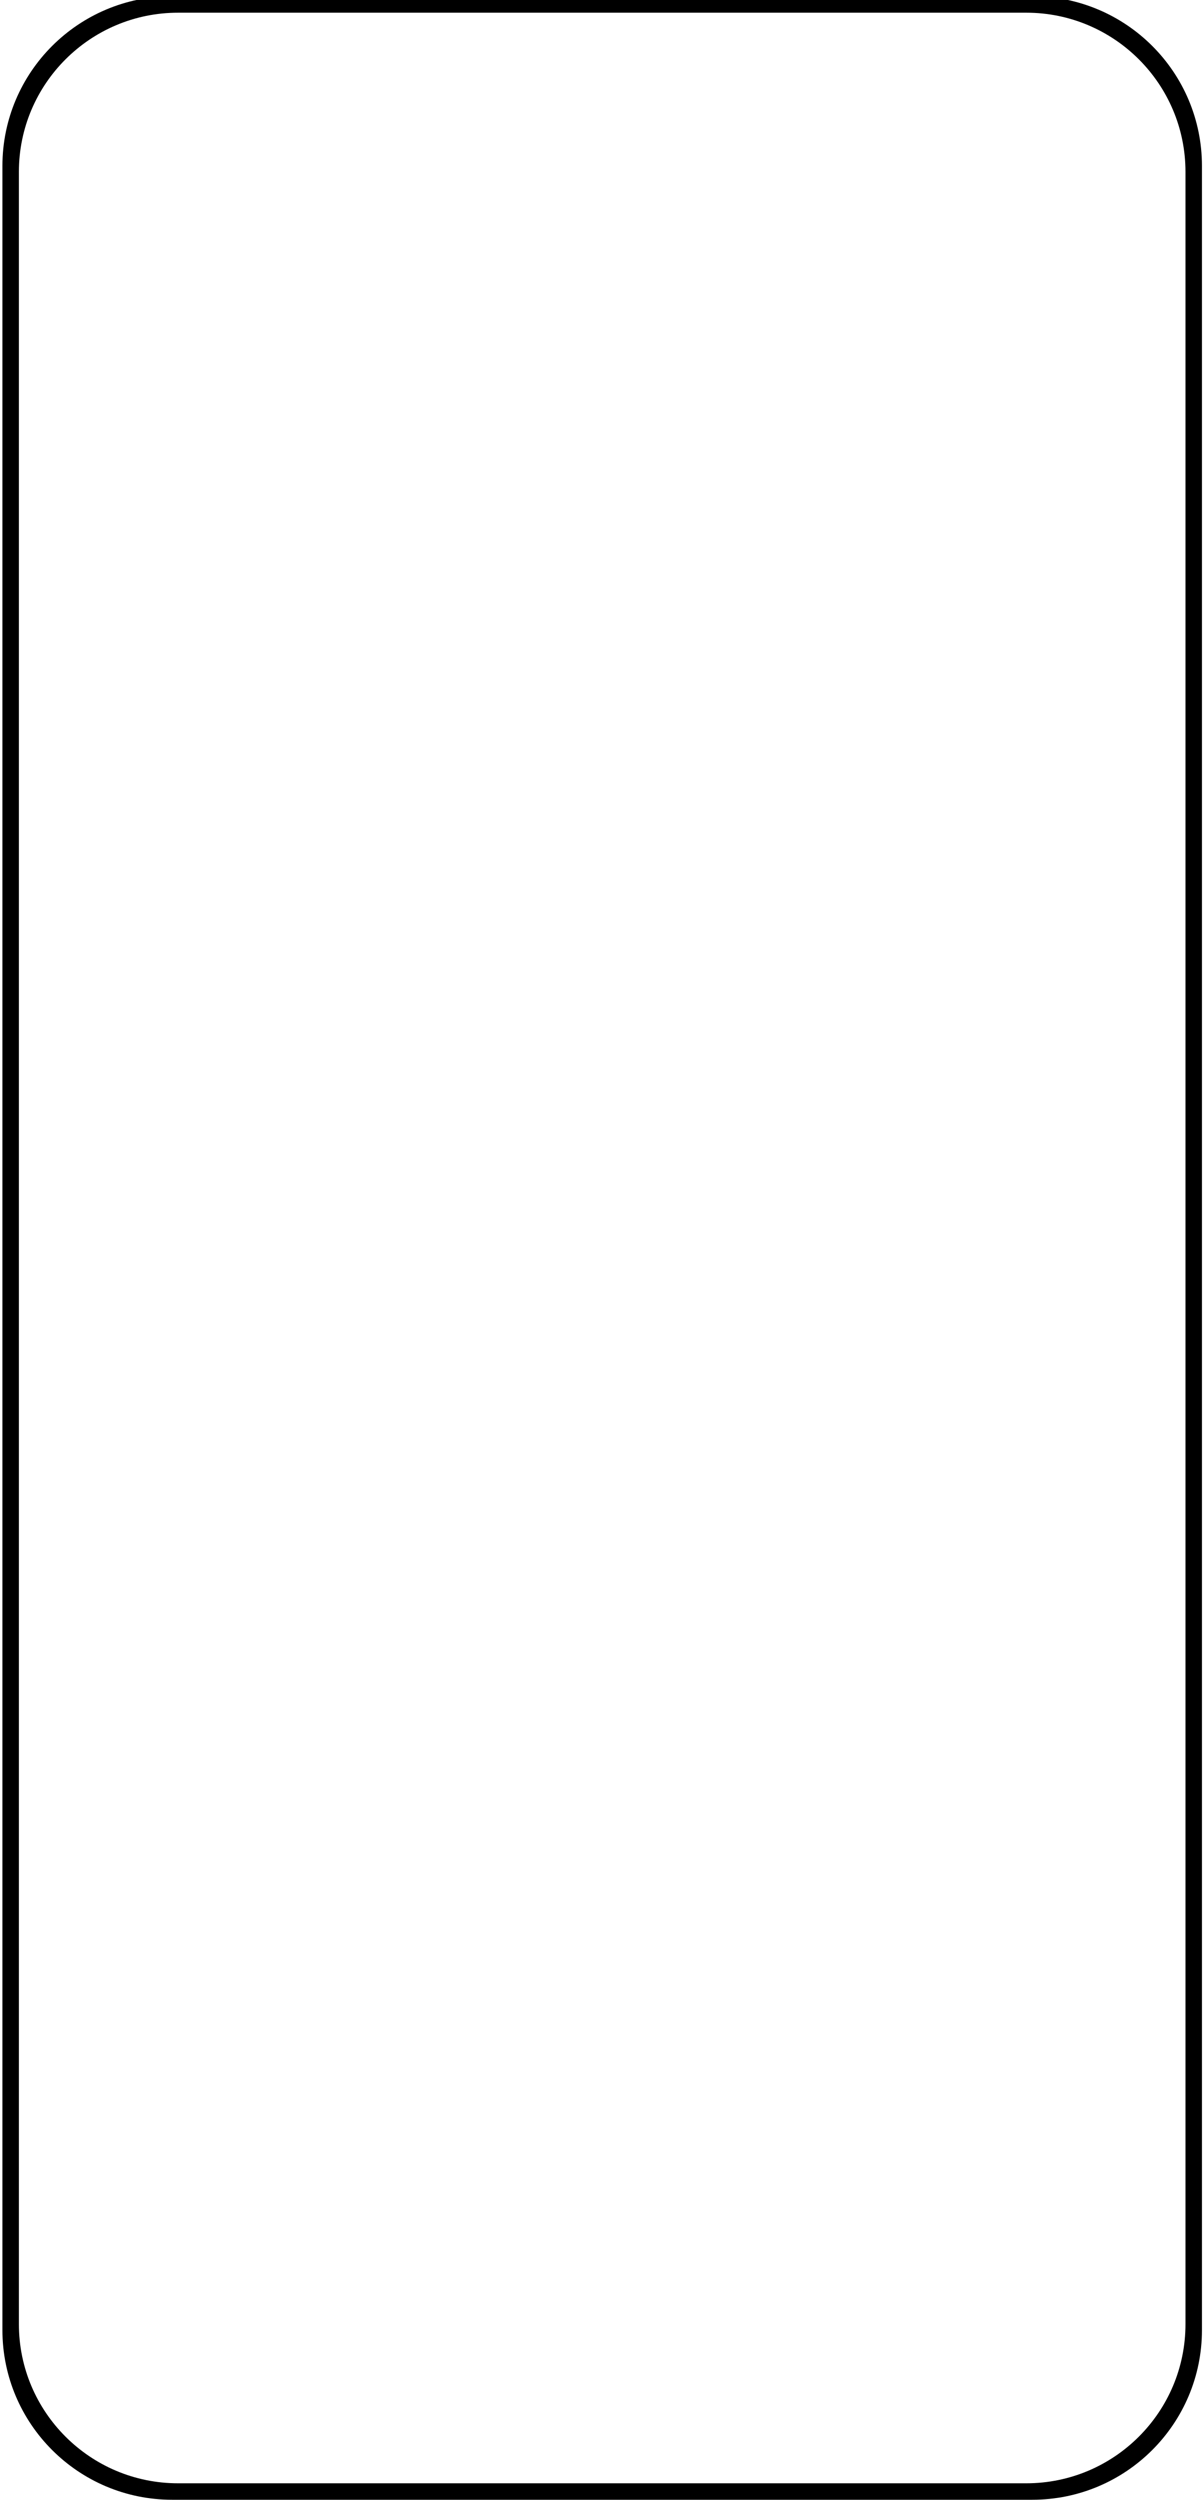 <svg width="320" height="664" viewBox="0 0 320 664" fill="none" xmlns="http://www.w3.org/2000/svg">
<path d="M274.342 -1H45.757C20.848 -1 0.644 19.186 0.644 44.072C0.644 53.23 0.644 610.799 0.644 618.928C0.644 643.814 20.848 664 45.757 664H274.342C299.251 664 319.455 643.814 319.455 618.928C319.455 610.781 319.455 53.248 319.455 44.072C319.455 19.186 299.268 -1 274.342 -1ZM315.078 617.35C315.078 640.692 296.126 659.627 272.763 659.627H47.336C23.973 659.627 5.021 640.692 5.021 617.35C5.021 609.238 5.021 54.791 5.021 45.65C5.021 22.308 23.973 3.373 47.336 3.373H272.763C296.126 3.373 315.078 22.308 315.078 45.65C315.078 54.757 315.078 609.255 315.078 617.35Z" fill="black"/>
</svg>
